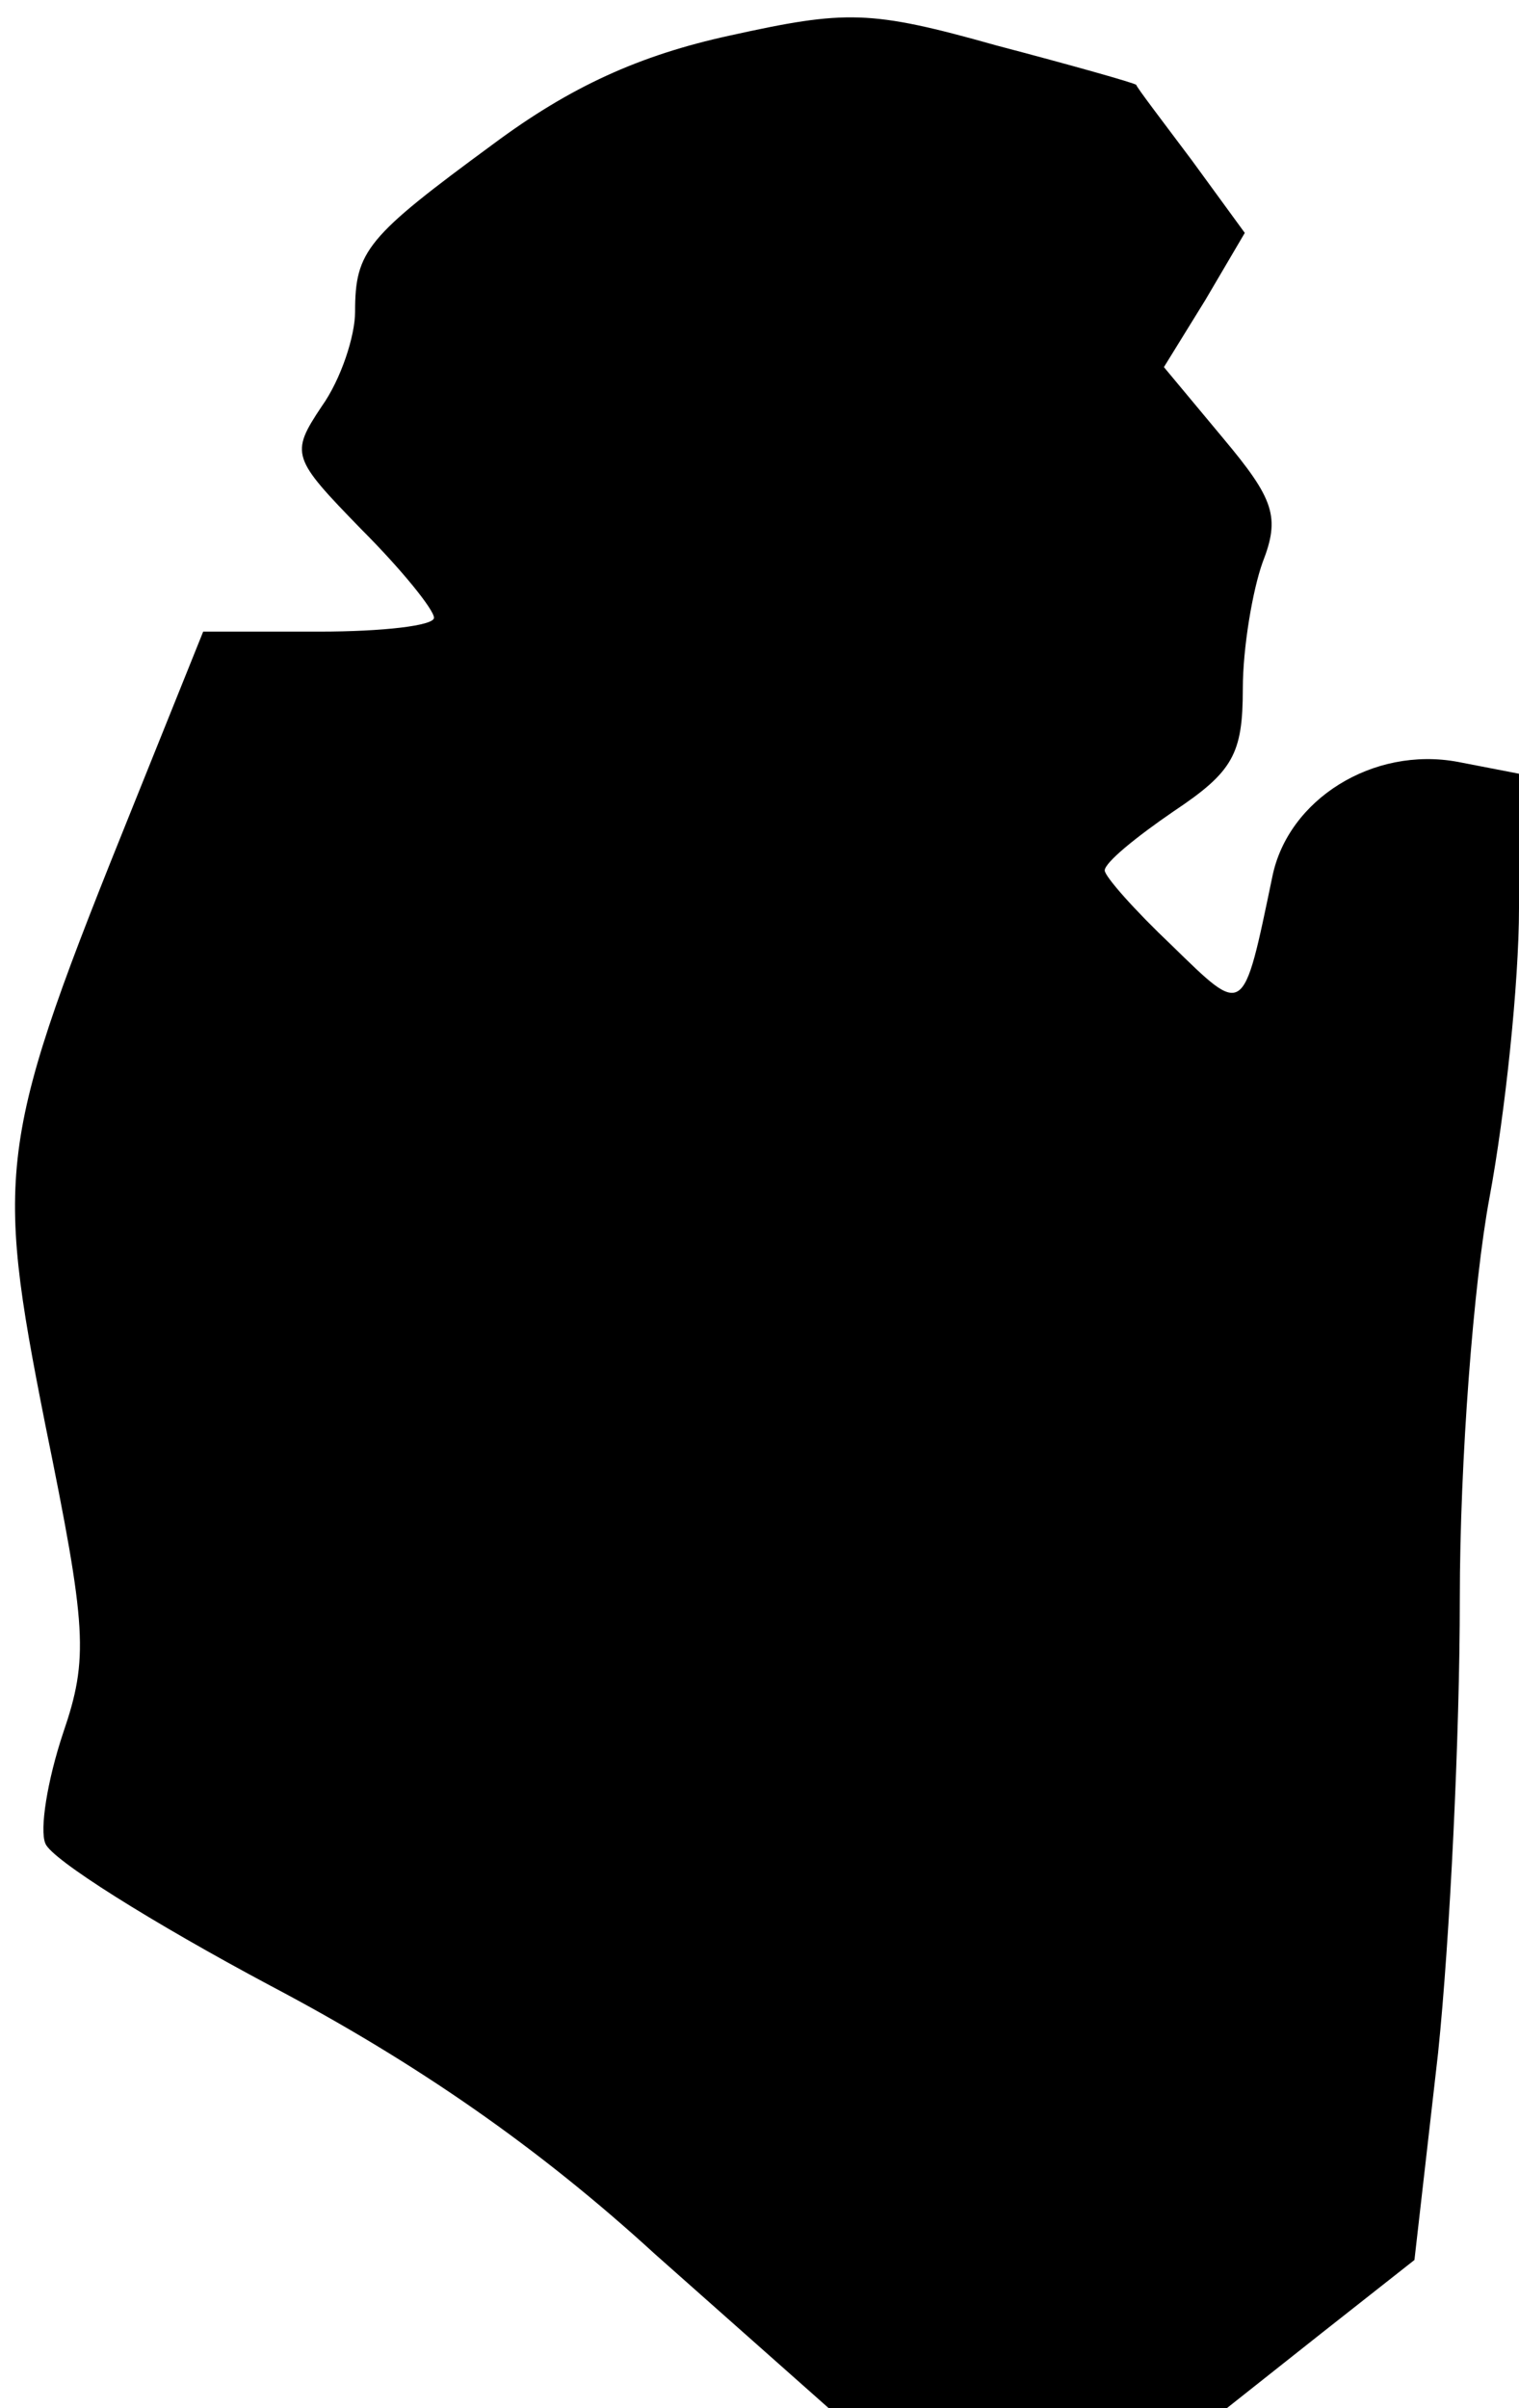 <?xml version="1.0" standalone="no"?>
<!DOCTYPE svg PUBLIC "-//W3C//DTD SVG 20010904//EN"
 "http://www.w3.org/TR/2001/REC-SVG-20010904/DTD/svg10.dtd">
<svg version="1.0" xmlns="http://www.w3.org/2000/svg"
 width="77pt" height="122pt" viewBox="0 0 77 122"
 preserveAspectRatio="xMidYMid meet">
<g transform="translate(0,122) scale(0.1,-0.1)"
fill="#000000" stroke="none">
<path fill="#000000" stroke="none" d="M370 1202 c-46 -10 -81 -26 -120 -55
-64 -47 -70 -54 -70 -85 0 -12 -7 -34 -17 -48 -16 -24 -15 -26 20 -62 21 -21
37 -41 37 -45 0 -4 -26 -7 -58 -7 l-59 0 -35 -87 c-69 -171 -71 -184 -45 -315
21 -103 22 -118 9 -156 -8 -24 -12 -49 -9 -56 3 -8 54 -40 114 -72 74 -39 136
-82 195 -136 l88 -78 101 0 101 0 48 38 47 37 12 105 c6 58 11 161 11 230 0
70 7 160 15 203 8 43 15 109 15 147 l0 68 -31 6 c-43 8 -86 -19 -94 -58 -15
-72 -14 -71 -51 -35 -19 18 -34 35 -34 38 0 4 16 17 35 30 30 20 35 29 35 62
0 21 5 50 10 64 9 23 6 32 -20 63 l-30 36 21 34 20 34 -27 37 c-15 20 -28 37
-28 38 -1 1 -33 10 -71 20 -64 18 -76 18 -135 5z"/>
</g>
</svg>
